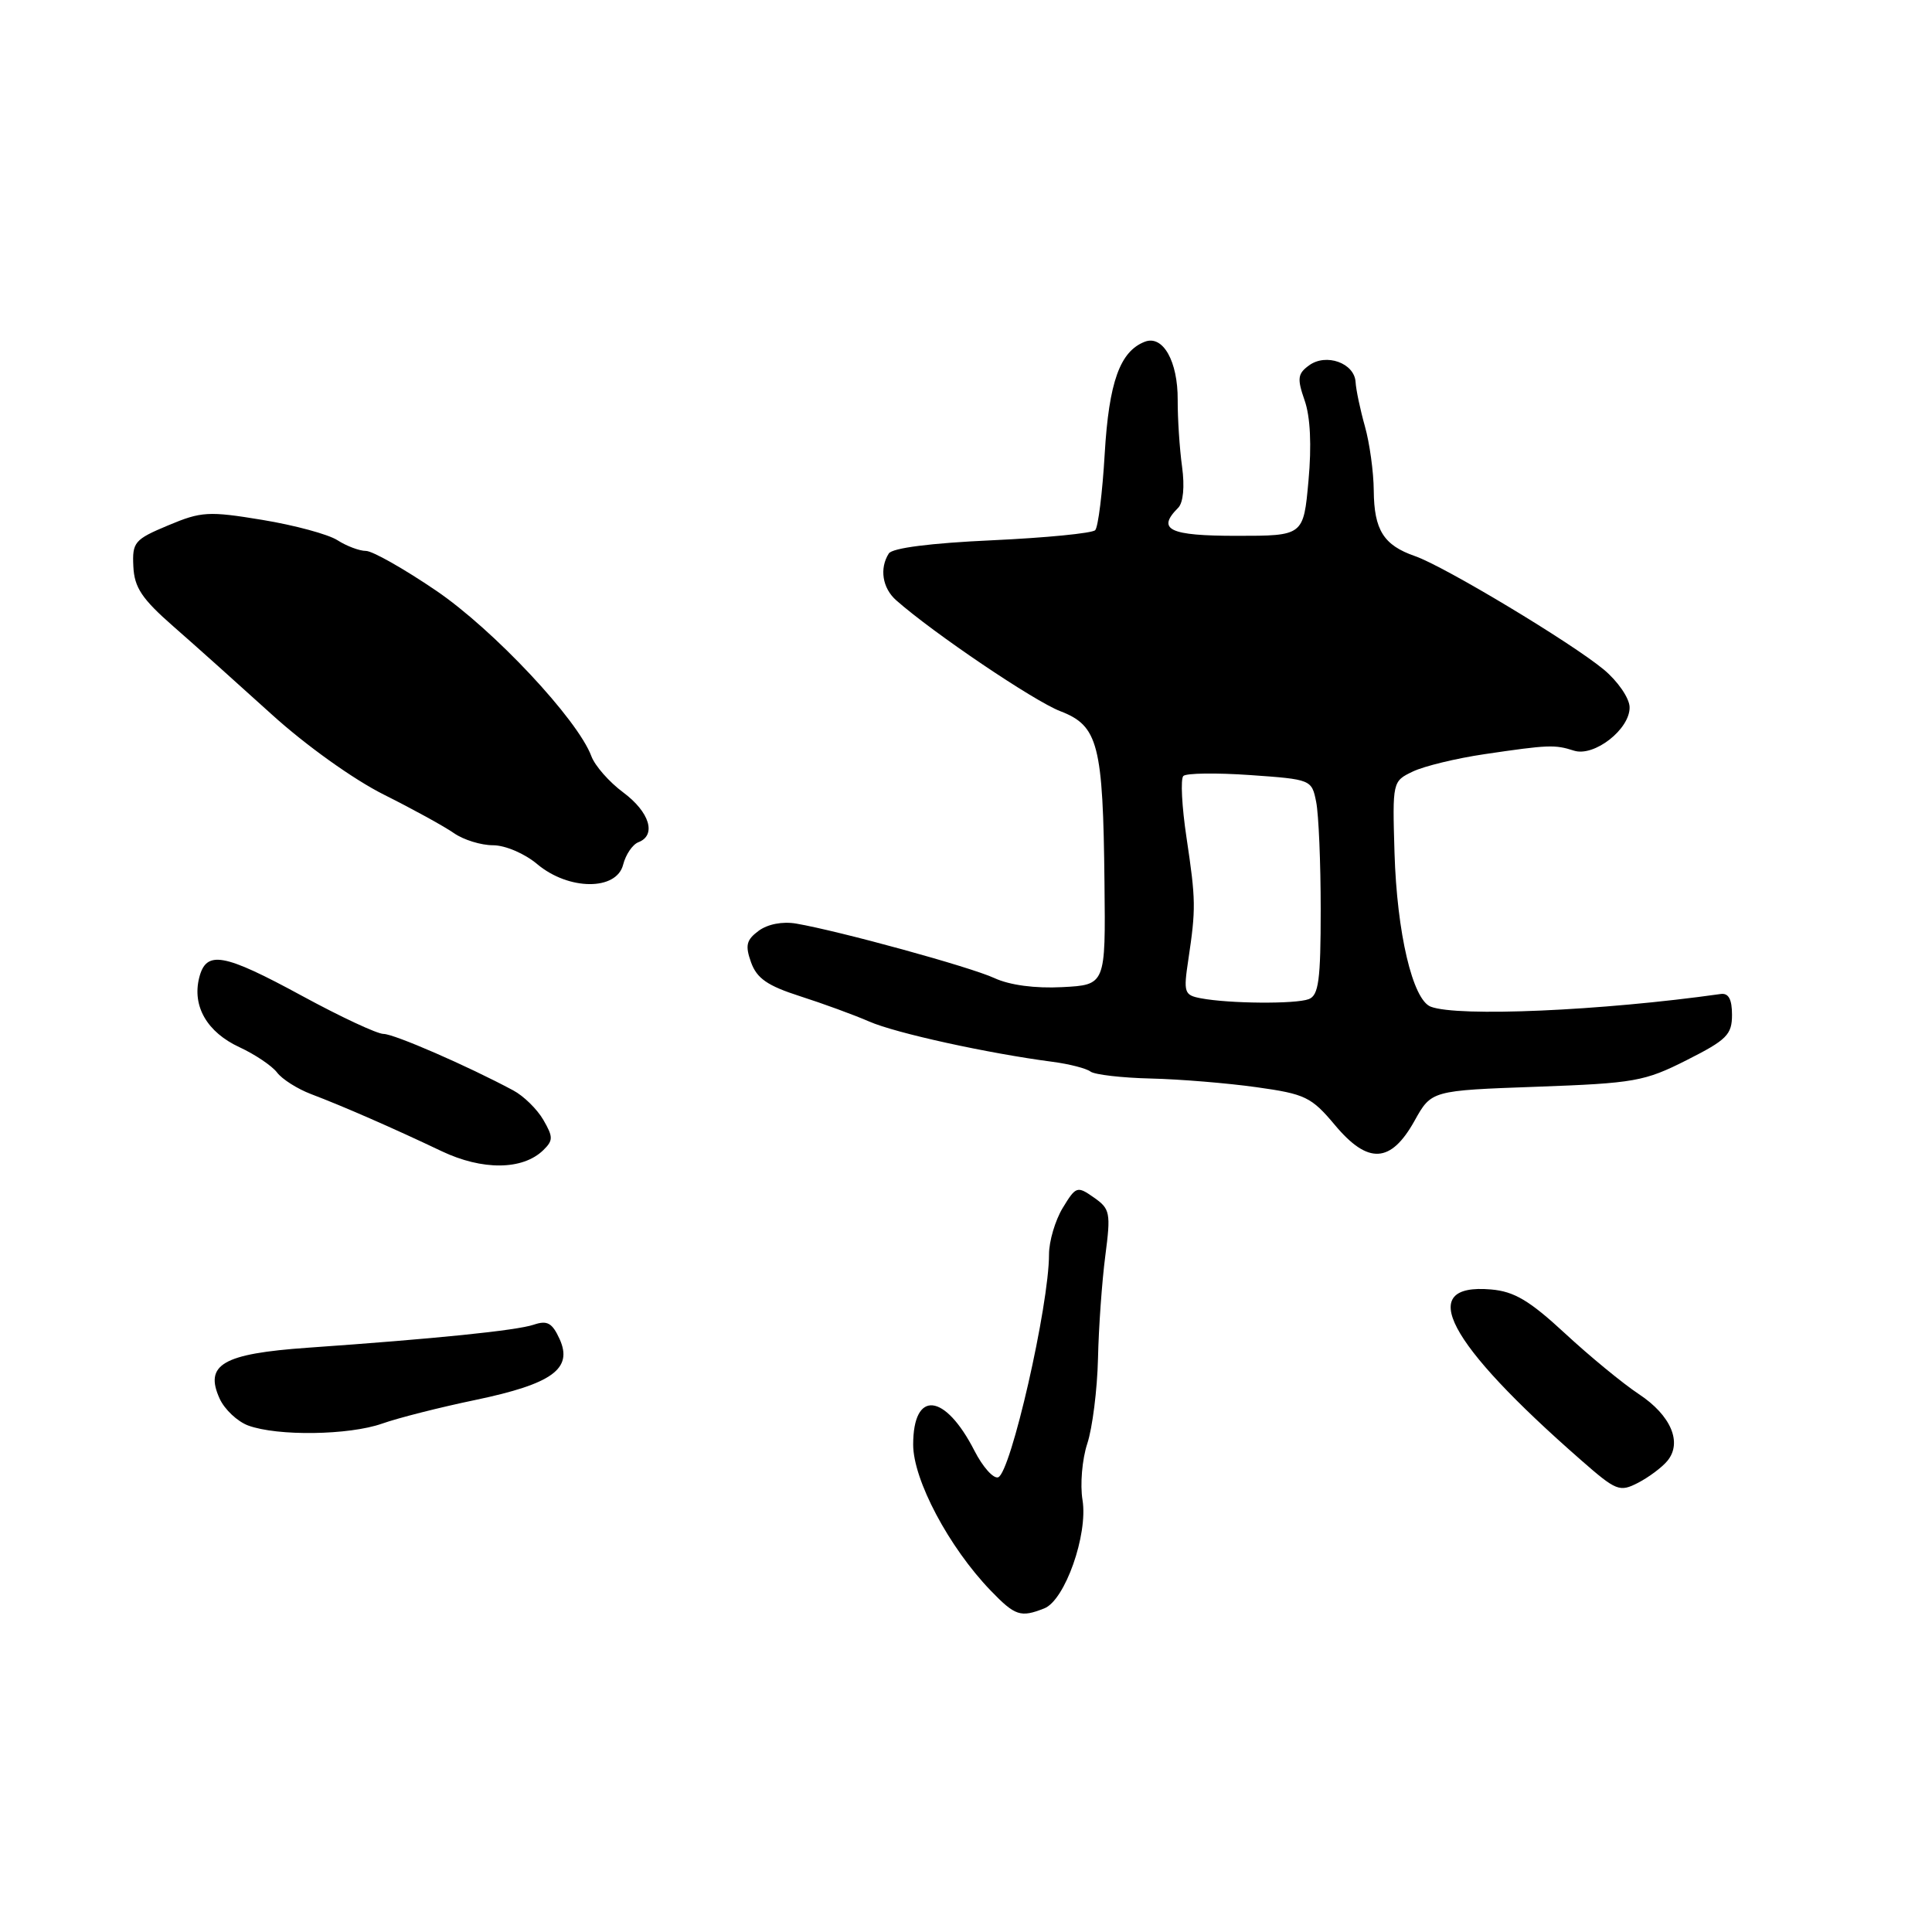 <?xml version="1.0" encoding="UTF-8" standalone="no"?>
<!DOCTYPE svg PUBLIC "-//W3C//DTD SVG 1.1//EN" "http://www.w3.org/Graphics/SVG/1.1/DTD/svg11.dtd" >
<svg xmlns="http://www.w3.org/2000/svg" xmlns:xlink="http://www.w3.org/1999/xlink" version="1.1" viewBox="0 0 256 256">
 <g >
 <path fill="currentColor"
d=" M 138.37 213.12 C 141.11 212.05 144.18 203.34 143.44 198.77 C 143.10 196.72 143.39 193.35 144.07 191.29 C 144.75 189.23 145.39 184.16 145.49 180.02 C 145.58 175.88 146.02 169.75 146.46 166.39 C 147.20 160.70 147.10 160.18 144.95 158.68 C 142.73 157.12 142.57 157.18 140.82 160.05 C 139.82 161.70 139.00 164.47 139.00 166.21 C 139.00 172.99 133.93 195.19 132.26 195.75 C 131.63 195.96 130.22 194.38 129.13 192.25 C 125.21 184.57 121.00 184.13 121.00 191.42 C 121.00 196.09 125.74 205.02 131.26 210.75 C 134.51 214.12 135.23 214.36 138.37 213.12 Z  M 220.93 193.58 C 222.95 191.15 221.41 187.54 217.16 184.73 C 215.03 183.32 210.63 179.70 207.37 176.68 C 202.67 172.33 200.64 171.12 197.57 170.86 C 187.53 169.99 191.69 177.89 209.48 193.46 C 214.16 197.56 214.60 197.74 217.05 196.48 C 218.48 195.74 220.23 194.43 220.93 193.58 Z  M 50.62 188.64 C 52.76 187.88 58.33 186.47 63.00 185.50 C 73.18 183.37 75.94 181.37 74.15 177.43 C 73.17 175.29 72.52 174.92 70.72 175.53 C 68.43 176.30 57.76 177.39 40.79 178.58 C 29.52 179.37 27.04 180.81 29.11 185.34 C 29.76 186.76 31.46 188.36 32.89 188.89 C 36.79 190.32 46.23 190.18 50.62 188.64 Z  M 71.99 152.40 C 73.31 151.11 73.31 150.66 71.99 148.38 C 71.17 146.97 69.38 145.21 68.00 144.48 C 61.94 141.23 52.21 137.00 50.82 137.00 C 49.98 137.00 45.16 134.75 40.10 132.00 C 29.56 126.27 27.32 125.88 26.39 129.57 C 25.45 133.34 27.45 136.78 31.73 138.76 C 33.80 139.72 36.04 141.23 36.71 142.11 C 37.38 143.00 39.40 144.28 41.21 144.97 C 45.41 146.56 52.14 149.50 58.50 152.53 C 63.92 155.11 69.26 155.06 71.99 152.40 Z  M 187.44 148.50 C 189.67 144.50 189.67 144.50 203.59 144.00 C 216.58 143.53 217.90 143.30 223.50 140.47 C 228.81 137.79 229.50 137.10 229.50 134.47 C 229.50 132.40 229.04 131.56 228.00 131.71 C 212.19 133.94 193.18 134.77 189.58 133.39 C 187.18 132.47 185.10 123.62 184.78 113.01 C 184.50 103.57 184.51 103.52 187.21 102.23 C 188.69 101.52 192.97 100.48 196.71 99.93 C 205.18 98.68 206.02 98.65 208.54 99.46 C 211.24 100.34 216.02 96.59 215.93 93.68 C 215.89 92.48 214.35 90.25 212.51 88.72 C 208.19 85.14 191.39 75.04 187.50 73.69 C 183.34 72.25 182.07 70.23 182.03 65.00 C 182.01 62.52 181.48 58.70 180.86 56.50 C 180.24 54.30 179.68 51.65 179.62 50.61 C 179.46 48.10 175.71 46.76 173.45 48.42 C 171.94 49.52 171.86 50.16 172.87 53.06 C 173.63 55.22 173.81 59.03 173.38 63.71 C 172.72 71.00 172.72 71.00 163.86 71.00 C 154.93 71.00 153.22 70.18 156.11 67.29 C 156.79 66.61 156.99 64.48 156.63 61.84 C 156.30 59.45 156.04 55.47 156.05 52.99 C 156.08 47.88 154.10 44.36 151.70 45.28 C 148.40 46.55 146.94 50.63 146.38 60.12 C 146.08 65.28 145.51 69.84 145.12 70.25 C 144.73 70.66 138.58 71.26 131.46 71.59 C 123.33 71.96 118.23 72.61 117.77 73.34 C 116.51 75.32 116.92 77.93 118.75 79.54 C 123.67 83.89 136.99 92.88 140.48 94.23 C 145.53 96.17 146.16 98.60 146.35 117.00 C 146.50 130.50 146.50 130.50 140.76 130.80 C 137.17 130.99 133.79 130.54 131.76 129.60 C 128.53 128.11 111.29 123.38 105.50 122.38 C 103.69 122.07 101.72 122.45 100.52 123.34 C 98.89 124.55 98.72 125.28 99.52 127.52 C 100.29 129.65 101.70 130.62 106.00 132.00 C 109.03 132.97 113.16 134.48 115.18 135.36 C 118.69 136.90 130.93 139.58 139.50 140.70 C 141.70 140.99 143.95 141.57 144.50 141.99 C 145.05 142.40 148.65 142.82 152.50 142.91 C 156.35 143.00 162.65 143.52 166.50 144.06 C 172.95 144.96 173.76 145.35 176.88 149.07 C 181.27 154.32 184.29 154.16 187.44 148.50 Z  M 82.57 114.57 C 82.91 113.24 83.81 111.90 84.59 111.60 C 87.02 110.67 86.08 107.60 82.58 105.00 C 80.73 103.63 78.83 101.47 78.36 100.20 C 76.55 95.33 65.39 83.42 57.77 78.25 C 53.52 75.36 49.35 73.00 48.49 73.00 C 47.63 73.00 45.93 72.36 44.71 71.58 C 43.50 70.80 39.02 69.59 34.77 68.89 C 27.62 67.71 26.67 67.77 22.27 69.62 C 17.82 71.48 17.51 71.85 17.67 75.06 C 17.80 77.85 18.80 79.35 22.97 83.00 C 25.80 85.47 31.65 90.72 35.99 94.65 C 40.52 98.76 46.84 103.28 50.88 105.30 C 54.74 107.23 58.92 109.53 60.17 110.41 C 61.42 111.28 63.74 112.00 65.33 112.00 C 66.94 112.00 69.52 113.10 71.18 114.50 C 75.35 118.00 81.70 118.04 82.57 114.57 Z  M 159.13 132.28 C 156.91 131.86 156.80 131.53 157.46 127.16 C 158.47 120.40 158.46 119.28 157.22 111.00 C 156.60 106.88 156.41 103.20 156.80 102.82 C 157.18 102.44 161.17 102.39 165.65 102.70 C 173.74 103.27 173.81 103.30 174.40 106.26 C 174.73 107.91 175.00 114.32 175.00 120.52 C 175.00 129.87 174.73 131.89 173.42 132.39 C 171.68 133.06 162.88 132.99 159.13 132.28 Z "/>
</g>
</svg>
